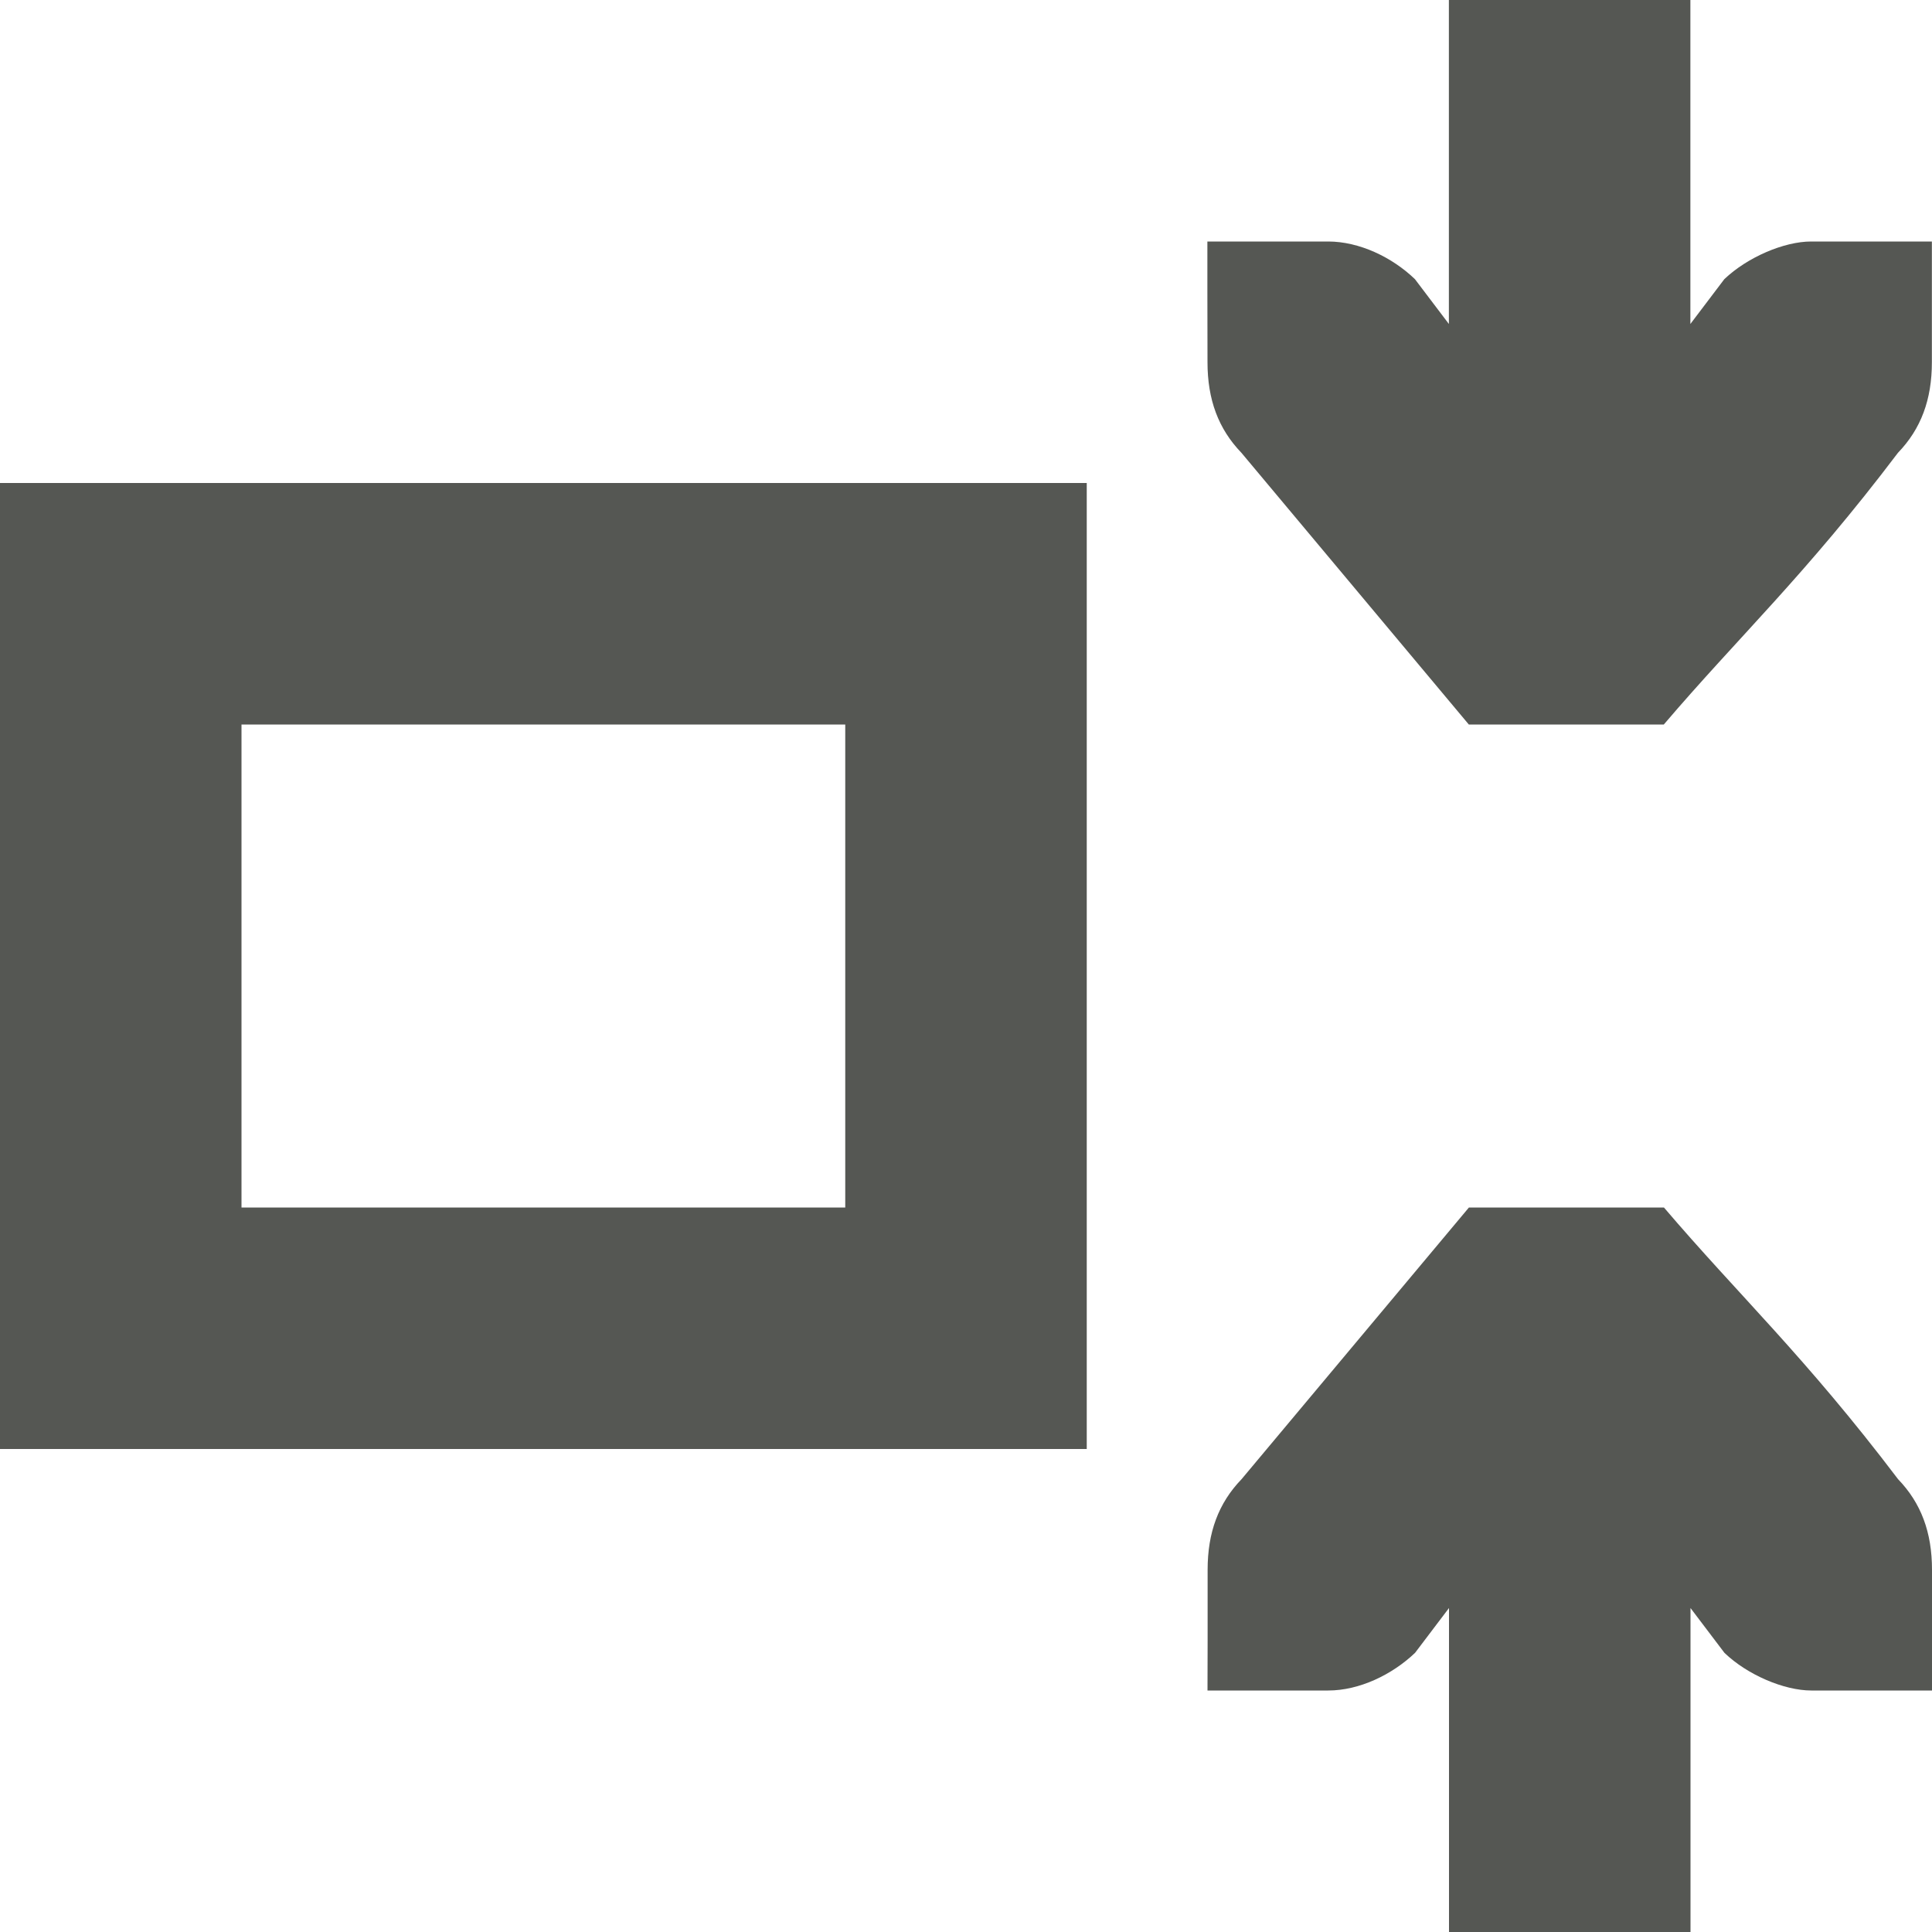 <svg viewBox="0 0 16 16" xmlns="http://www.w3.org/2000/svg">/&amp;gt;<path d="m0 12h9v-8h-9zm2-2v-4h5v4zm8 4h1c.257 0 .528-.13.719-.312l.281-.371v2.684h2v-2.684l.281.371c.19.183.495.312.719.312h1v-.412-.588c0-.309-.09-.552-.281-.75-.77-1.016-1.321-1.525-1.939-2.25h-1.615l-1.883 2.25c-.191.198-.281.441-.281.75v.588zm0-11c0 .309.09.552.281.75l1.883 2.25h1.615c.618-.725 1.17-1.234 1.939-2.25.191-.198.281-.441.281-.75v-.588-.412h-1c-.224 0-.528.13-.719.312l-.281.371v-2.684h-2v2.684l-.281-.371c-.19-.183-.462-.312-.719-.312h-1v.412z" fill="#555753"/></svg>